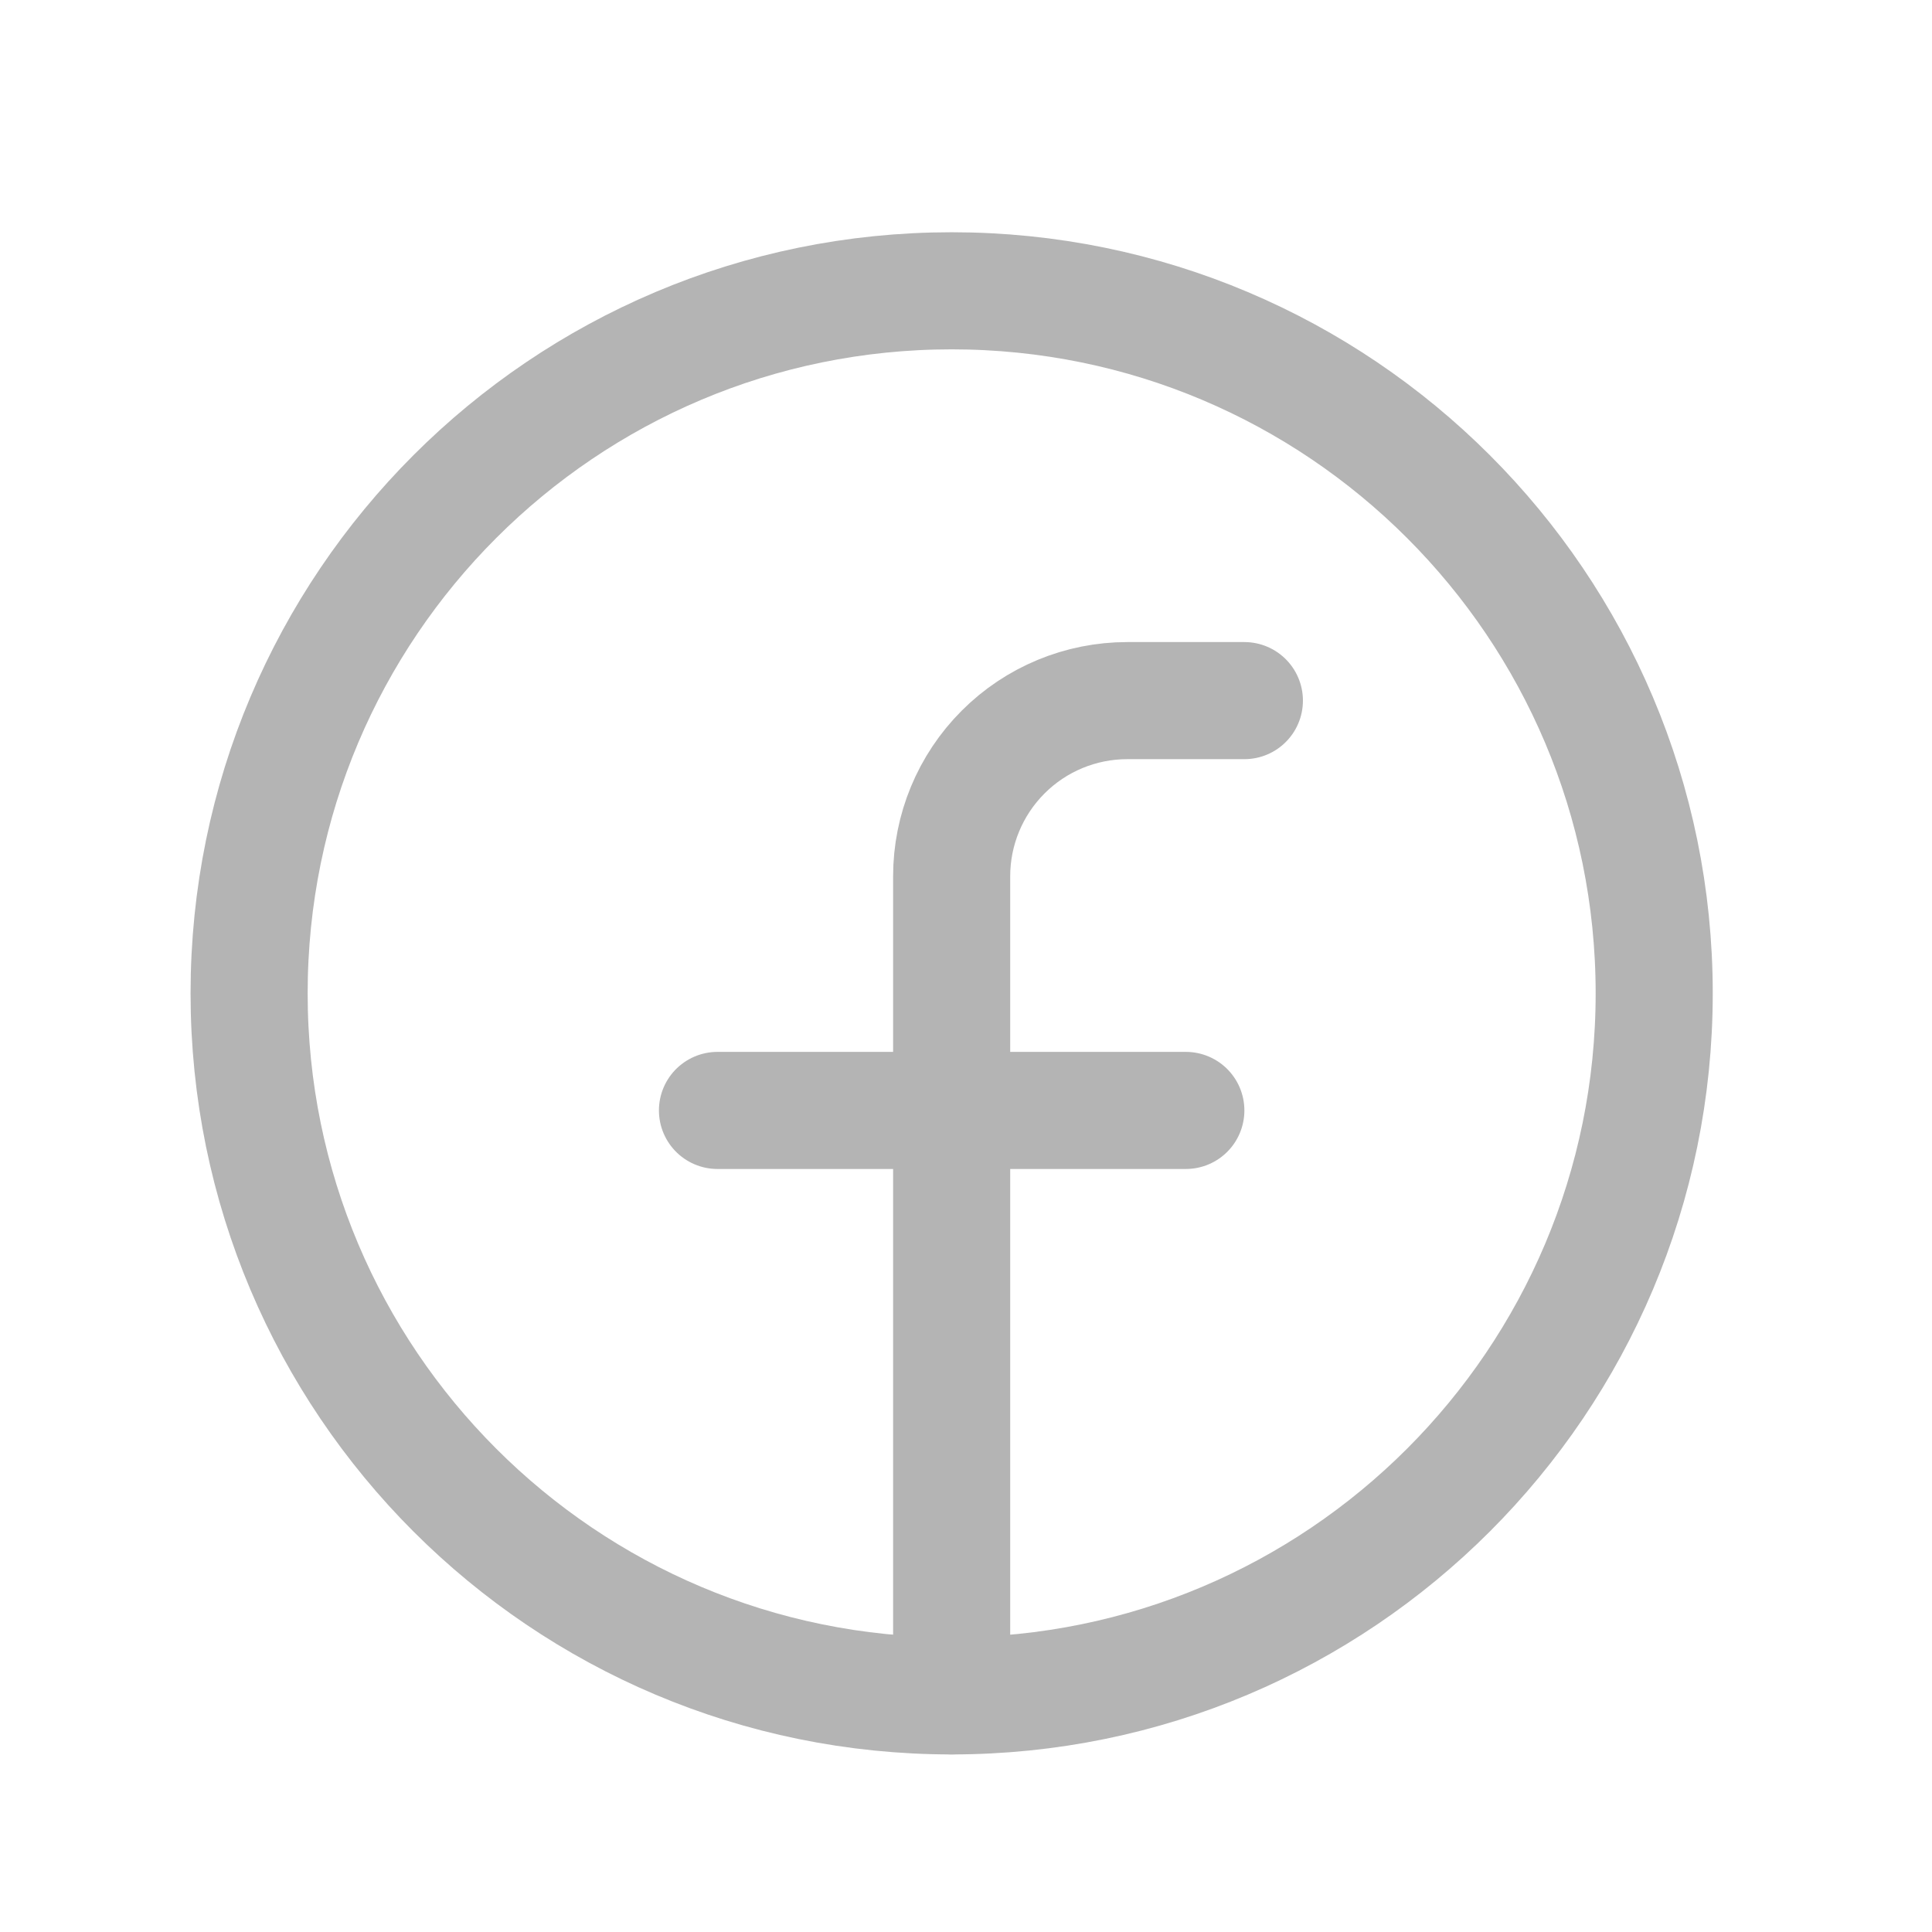 <svg width="33" height="33" viewBox="0 0 33 33" fill="none" xmlns="http://www.w3.org/2000/svg">
<path d="M16.255 28.967C22.882 28.967 28.255 23.595 28.255 16.967C28.255 10.34 22.882 4.967 16.255 4.967C9.627 4.967 4.255 10.34 4.255 16.967C4.255 23.595 9.627 28.967 16.255 28.967Z" stroke="#B4B4B4" stroke-width="2" stroke-linecap="round" stroke-linejoin="round"/>
<path d="M21.255 11.967H19.255C18.459 11.967 17.696 12.283 17.134 12.846C16.571 13.409 16.255 14.172 16.255 14.967V28.967" stroke="#B4B4B4" stroke-width="2" stroke-linecap="round" stroke-linejoin="round"/>
<path d="M12.255 18.967H20.255" stroke="#B4B4B4" stroke-width="2" stroke-linecap="round" stroke-linejoin="round"/>
</svg>
